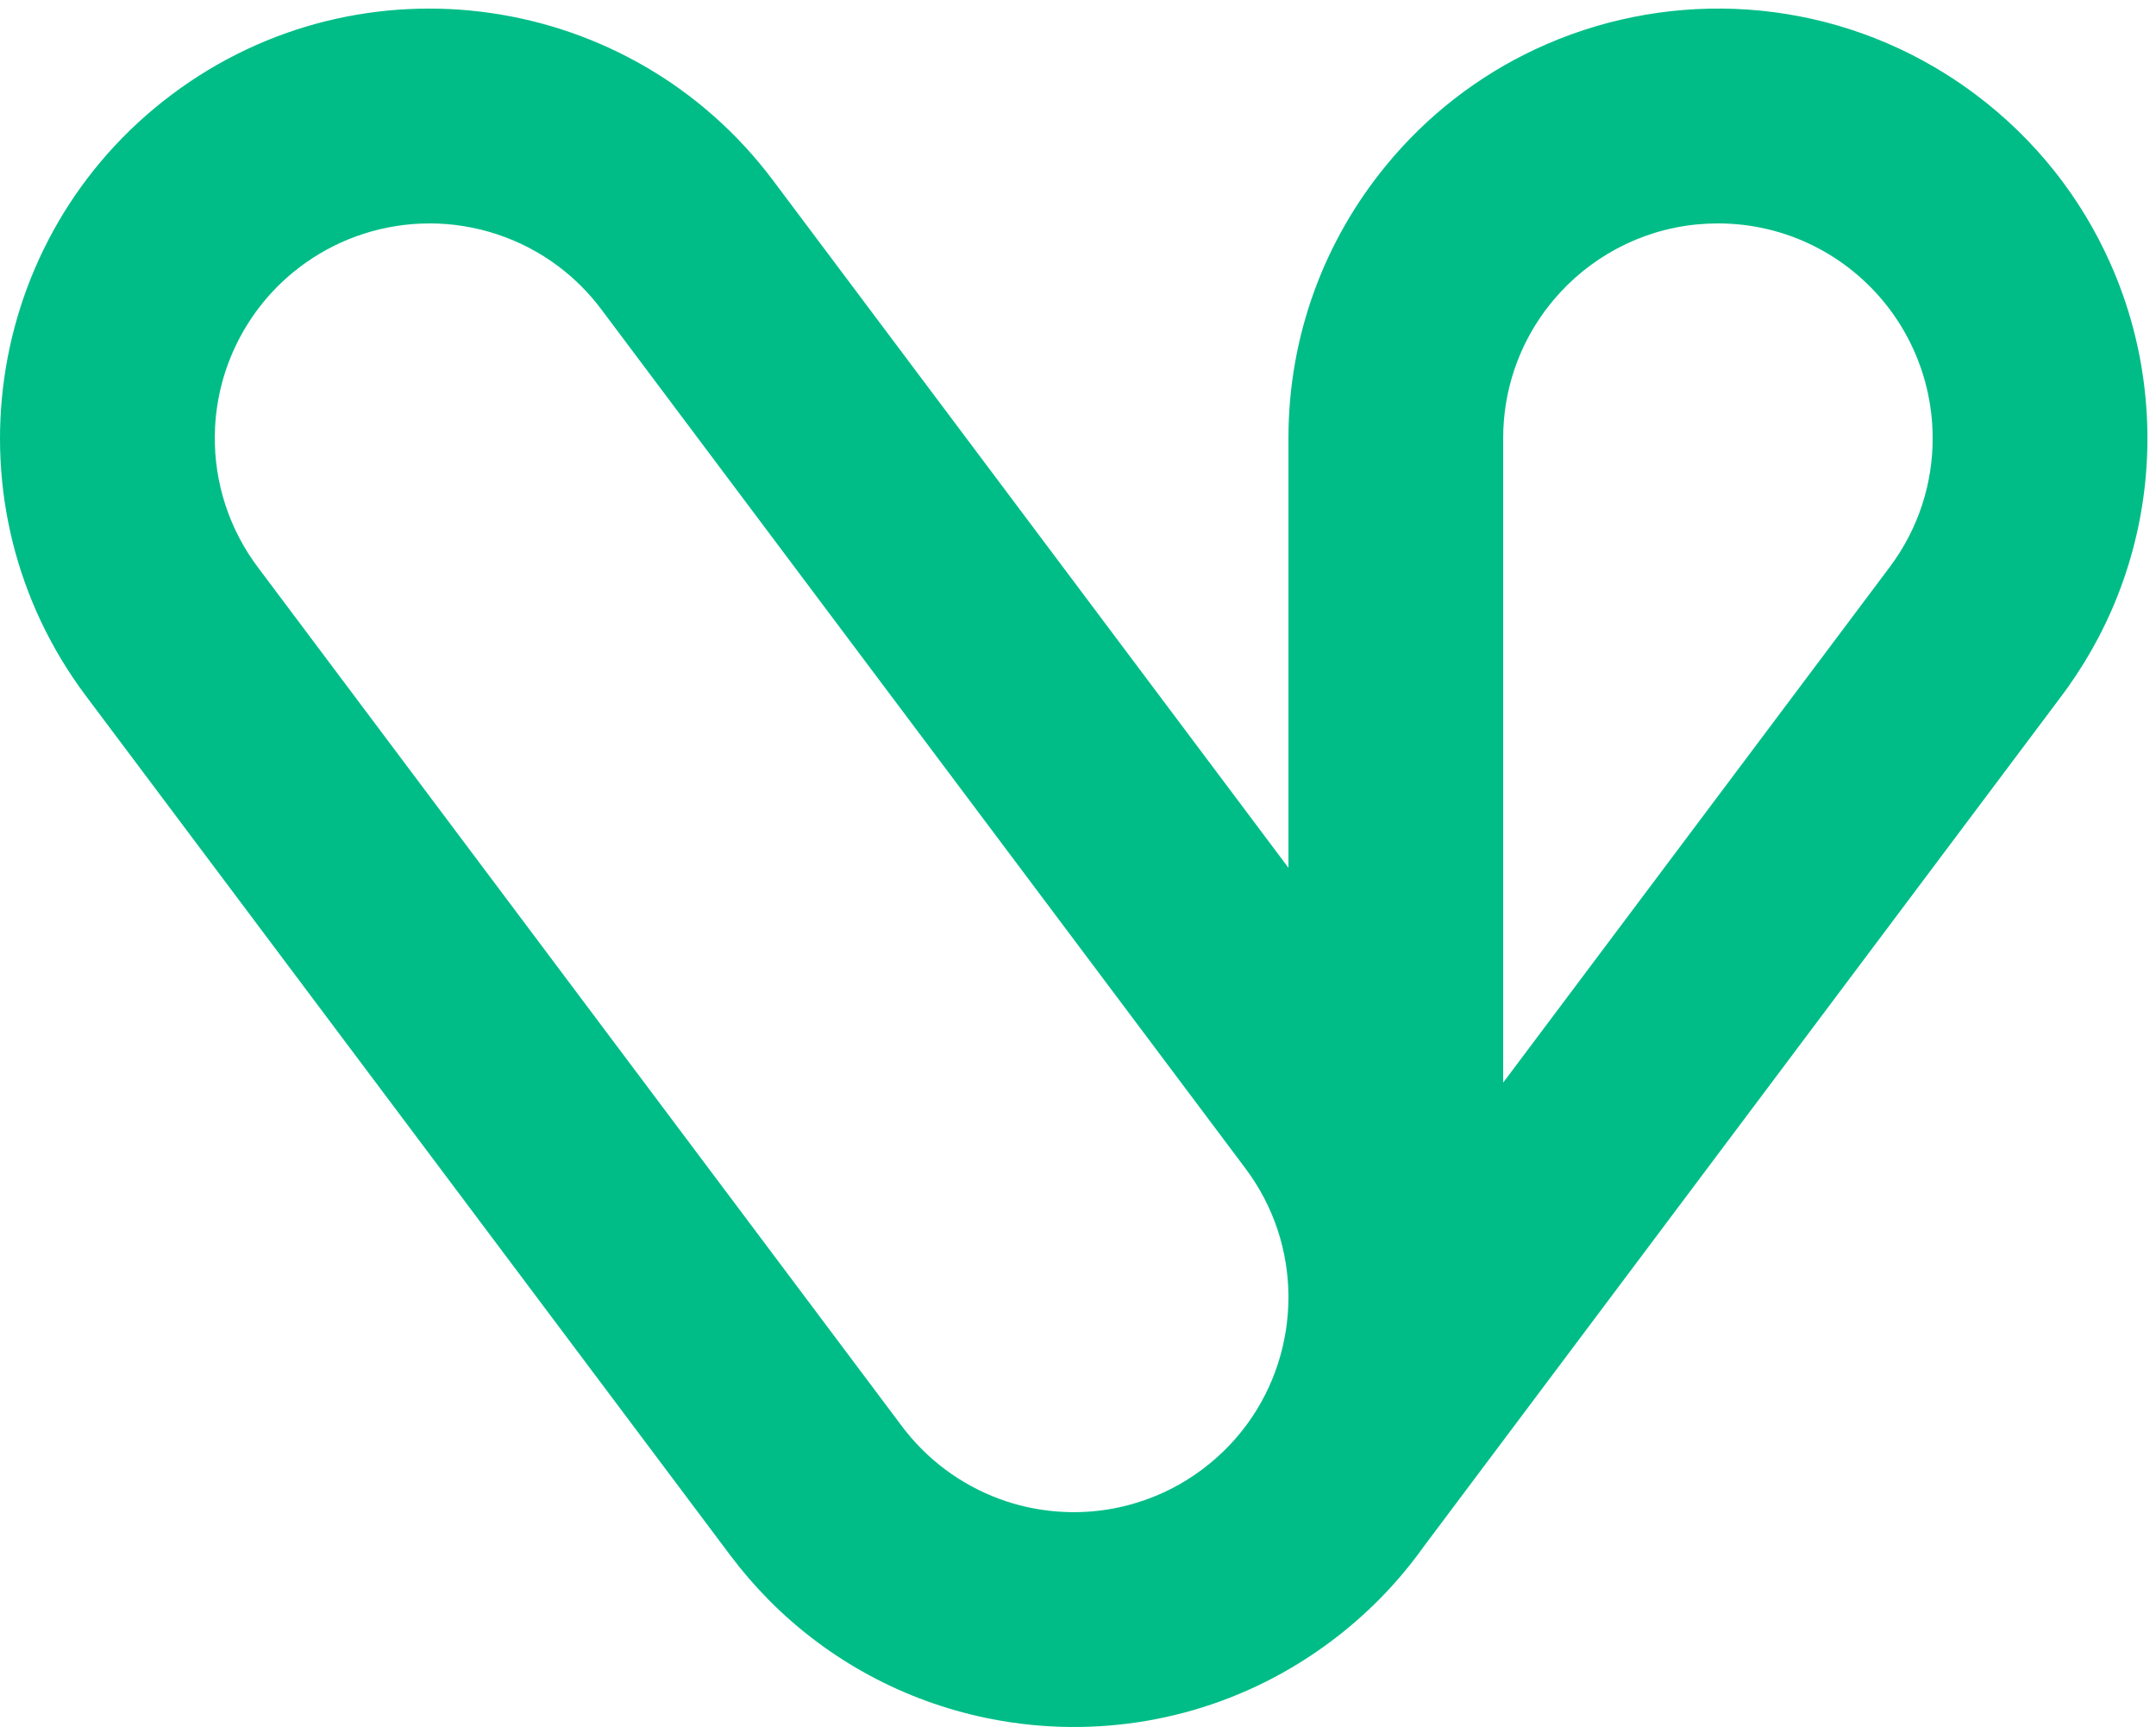 <svg width="251" height="201" viewBox="0 0 251 201" fill="none" xmlns="http://www.w3.org/2000/svg">
<path fill-rule="evenodd" clip-rule="evenodd" d="M245.643 30.564C242.292 23.061 237.04 16.28 230 11C229.763 10.822 229.524 10.647 229.285 10.473C227.979 9.528 226.626 8.645 225.23 7.827C210.738 -0.666 193.312 -1.089 178.753 5.728C172.169 8.811 166.172 13.374 161.298 19.342C154.236 27.964 149.999 38.987 149.999 51.001C149.999 51.083 150 51.165 150 51.247V100.999L90.001 21.002C73.433 -1.088 42.093 -5.565 20.003 11.002C-2.088 27.57 -6.565 58.909 10.003 80.999L85.001 180.995C86.394 182.852 87.892 184.585 89.479 186.192C96.544 193.34 105.393 197.983 114.77 199.939C116.589 200.32 118.435 200.6 120.3 200.776C131.944 201.879 144.009 198.925 154.203 191.585C154.816 191.144 155.42 190.688 156.014 190.219C159.793 187.234 163.029 183.805 165.703 180.063L240 81.002C240.257 80.66 240.508 80.316 240.755 79.968C242.07 78.122 243.262 76.183 244.32 74.163C248.909 65.407 250.671 55.714 249.779 46.297C249.26 40.738 247.831 35.444 245.643 30.564ZM145.259 165.655L145 166C144.448 166.735 143.861 167.436 143.24 168.098C142.262 169.139 141.181 170.109 140 170.995C138.887 171.83 137.728 172.558 136.533 173.18C133.625 174.692 130.421 175.631 127.097 175.91C123.755 176.188 120.388 175.792 117.208 174.752C112.643 173.254 108.556 170.455 105.491 166.627C105.326 166.421 105.163 166.212 105.003 165.999L30.005 66.003C29.829 65.768 29.657 65.531 29.491 65.292C26.259 60.653 24.748 55.14 25.041 49.665C25.134 47.94 25.405 46.227 25.85 44.556C26.281 42.941 26.879 41.355 27.644 39.824C29.242 36.628 31.47 33.876 34.134 31.688C34.418 31.455 34.708 31.227 35.005 31.005C35.199 30.859 35.394 30.717 35.59 30.578C39.73 27.657 44.741 26.005 50.002 26.005V26C55.342 26.005 60.635 27.713 65.012 31.002C65.945 31.703 66.836 32.475 67.678 33.318C68.503 34.145 69.28 35.04 70.001 36.001L145 135.997C148.327 140.434 149.957 145.616 150 150.767V151C149.995 156.196 148.377 161.348 145.259 165.655ZM225.001 51C225.005 56.226 223.377 61.497 220 66L175 126V51H174.999C174.999 45.483 176.786 40.384 179.813 36.249L180 36C180.276 35.632 180.56 35.274 180.852 34.926C184.947 30.054 190.867 26.767 197.559 26.119C198.361 26.042 199.175 26.002 199.998 26.002C207.964 26.002 215.059 29.727 219.637 35.531C220.677 36.85 221.592 38.285 222.361 39.824C223.334 41.77 224.035 43.804 224.469 45.874C224.617 46.581 224.734 47.294 224.821 48.011C224.938 48.991 224.998 49.988 224.998 51H225.001Z" fill="#00BD87"/>
</svg>
